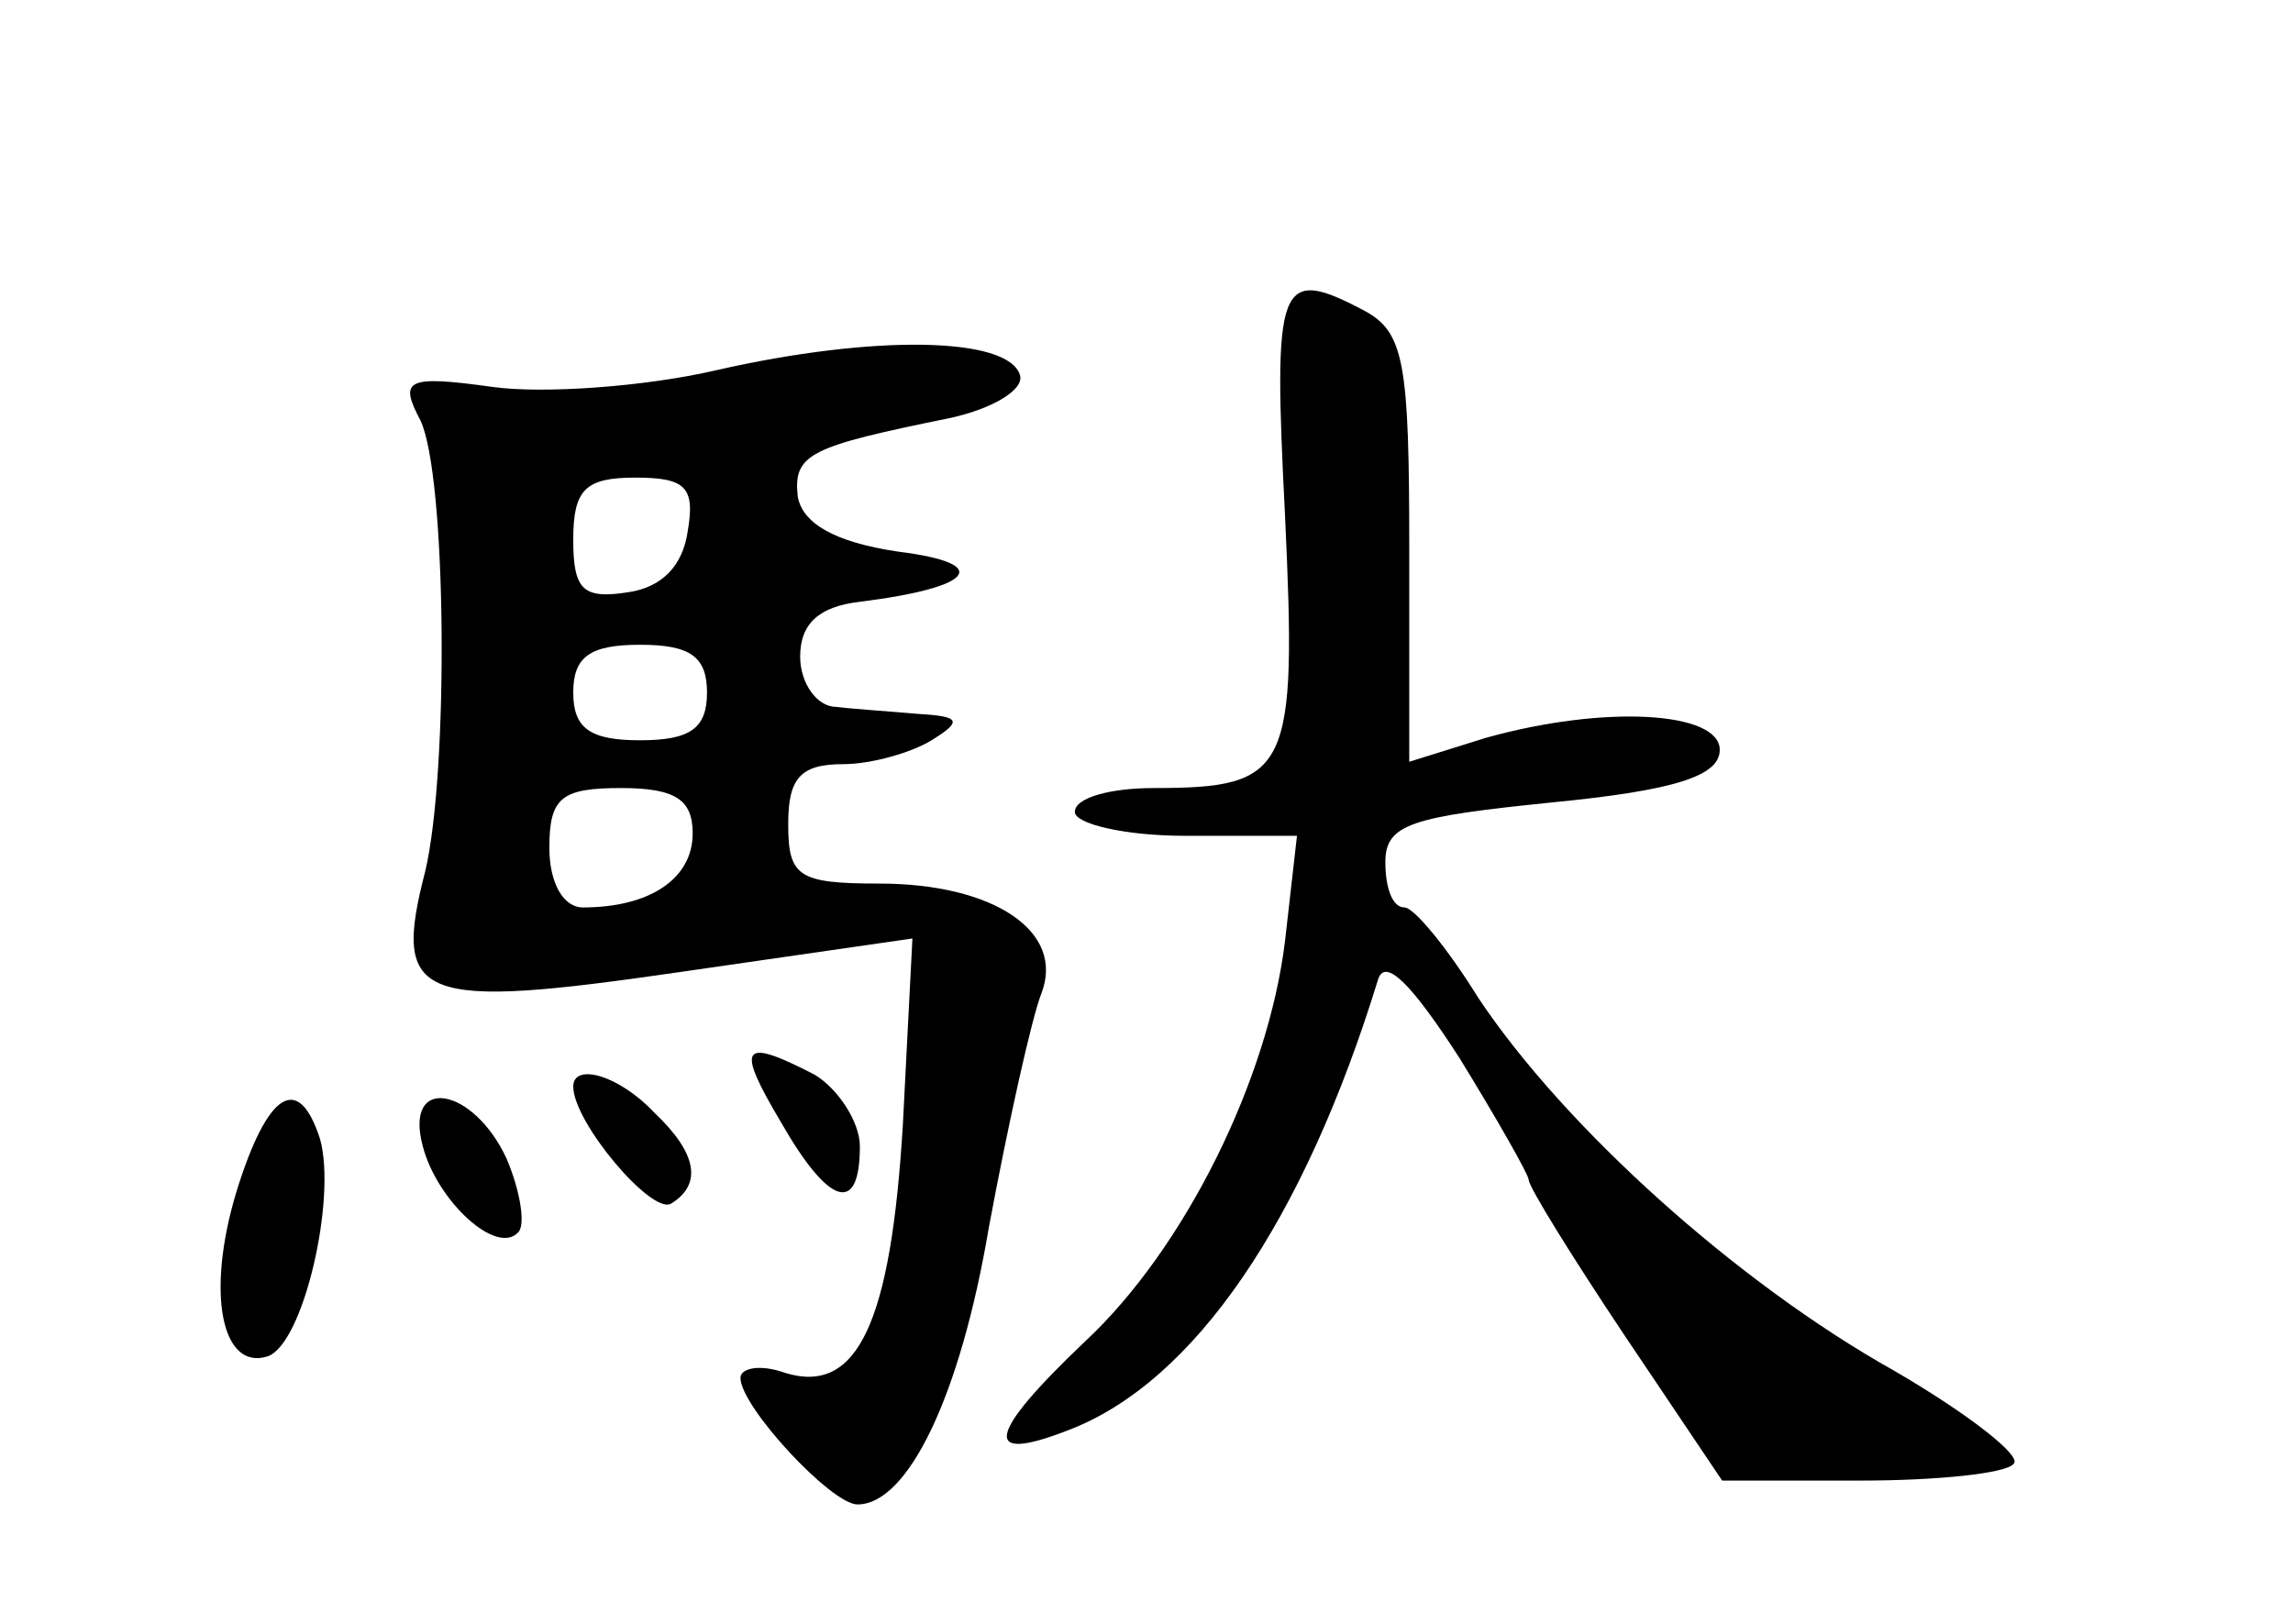 <?xml version="1.0" standalone="no"?>
<!DOCTYPE svg PUBLIC "-//W3C//DTD SVG 20010904//EN"
 "http://www.w3.org/TR/2001/REC-SVG-20010904/DTD/svg10.dtd">
<svg version="1.0" xmlns="http://www.w3.org/2000/svg"
 width="96pt" height="68pt" viewBox="0 0 96 68"
 preserveAspectRatio="xMidYMid meet">
<g transform="translate(0,68) scale(0.1,-0.1)"
fill="#000000" stroke="none">
<path d="M538 464 c5 -107 2 -114 -55 -114 -18 0 -33 -4 -33 -10 0 -5 21 -10
46 -10 l47 0 -5 -44 c-7 -58 -42 -129 -84 -168 -41 -39 -43 -51 -7 -37 53 20
99 88 130 189 3 9 14 -2 34 -33 16 -26 29 -49 29 -51 0 -3 18 -32 40 -65 l41
-61 58 0 c32 0 61 3 64 7 4 3 -19 21 -50 39 -66 37 -138 102 -174 156 -13 21
-27 38 -31 38 -5 0 -8 8 -8 19 0 16 11 19 70 25 51 5 70 11 70 22 0 16 -48 19
-98 5 l-32 -10 0 89 c0 78 -2 91 -19 100 -36 19 -38 12 -33 -86z"/>
<path d="M300 525 c-30 -7 -73 -10 -94 -7 -36 5 -39 3 -30 -14 11 -23 12 -147
2 -189 -14 -54 -3 -58 107 -42 l97 14 -4 -78 c-5 -83 -19 -113 -49 -104 -11 4
-19 2 -19 -2 0 -12 38 -53 49 -53 21 0 43 45 55 116 8 43 18 88 22 98 10 26
-20 46 -68 46 -34 0 -38 3 -38 25 0 19 5 25 23 25 12 0 29 5 37 10 13 8 12 10
-5 11 -11 1 -27 2 -35 3 -8 0 -15 10 -15 21 0 14 8 21 25 23 48 6 56 16 16 21
-27 4 -40 12 -42 23 -2 18 5 21 64 33 18 4 31 12 29 18 -5 16 -61 17 -127 2z
m-12 -67 c-2 -15 -11 -24 -25 -26 -19 -3 -23 1 -23 22 0 21 5 26 26 26 21 0
25 -4 22 -22z m8 -68 c0 -15 -7 -20 -28 -20 -21 0 -28 5 -28 20 0 15 7 20 28
20 21 0 28 -5 28 -20z m-6 -59 c0 -19 -18 -31 -46 -31 -8 0 -14 10 -14 25 0
21 5 25 30 25 23 0 30 -5 30 -19z"/>
<path d="M327 210 c20 -35 33 -39 33 -10 0 10 -9 24 -19 30 -31 16 -33 12 -14
-20z"/>
<path d="M240 225 c0 -15 33 -54 41 -49 13 8 11 21 -7 38 -15 16 -34 21 -34
11z"/>
<path d="M99 181 c-13 -43 -6 -75 13 -69 15 5 29 66 22 91 -9 28 -22 20 -35
-22z"/>
<path d="M177 200 c6 -23 31 -46 40 -36 3 3 1 17 -5 31 -14 30 -43 35 -35 5z"/>
</g>
</svg>

